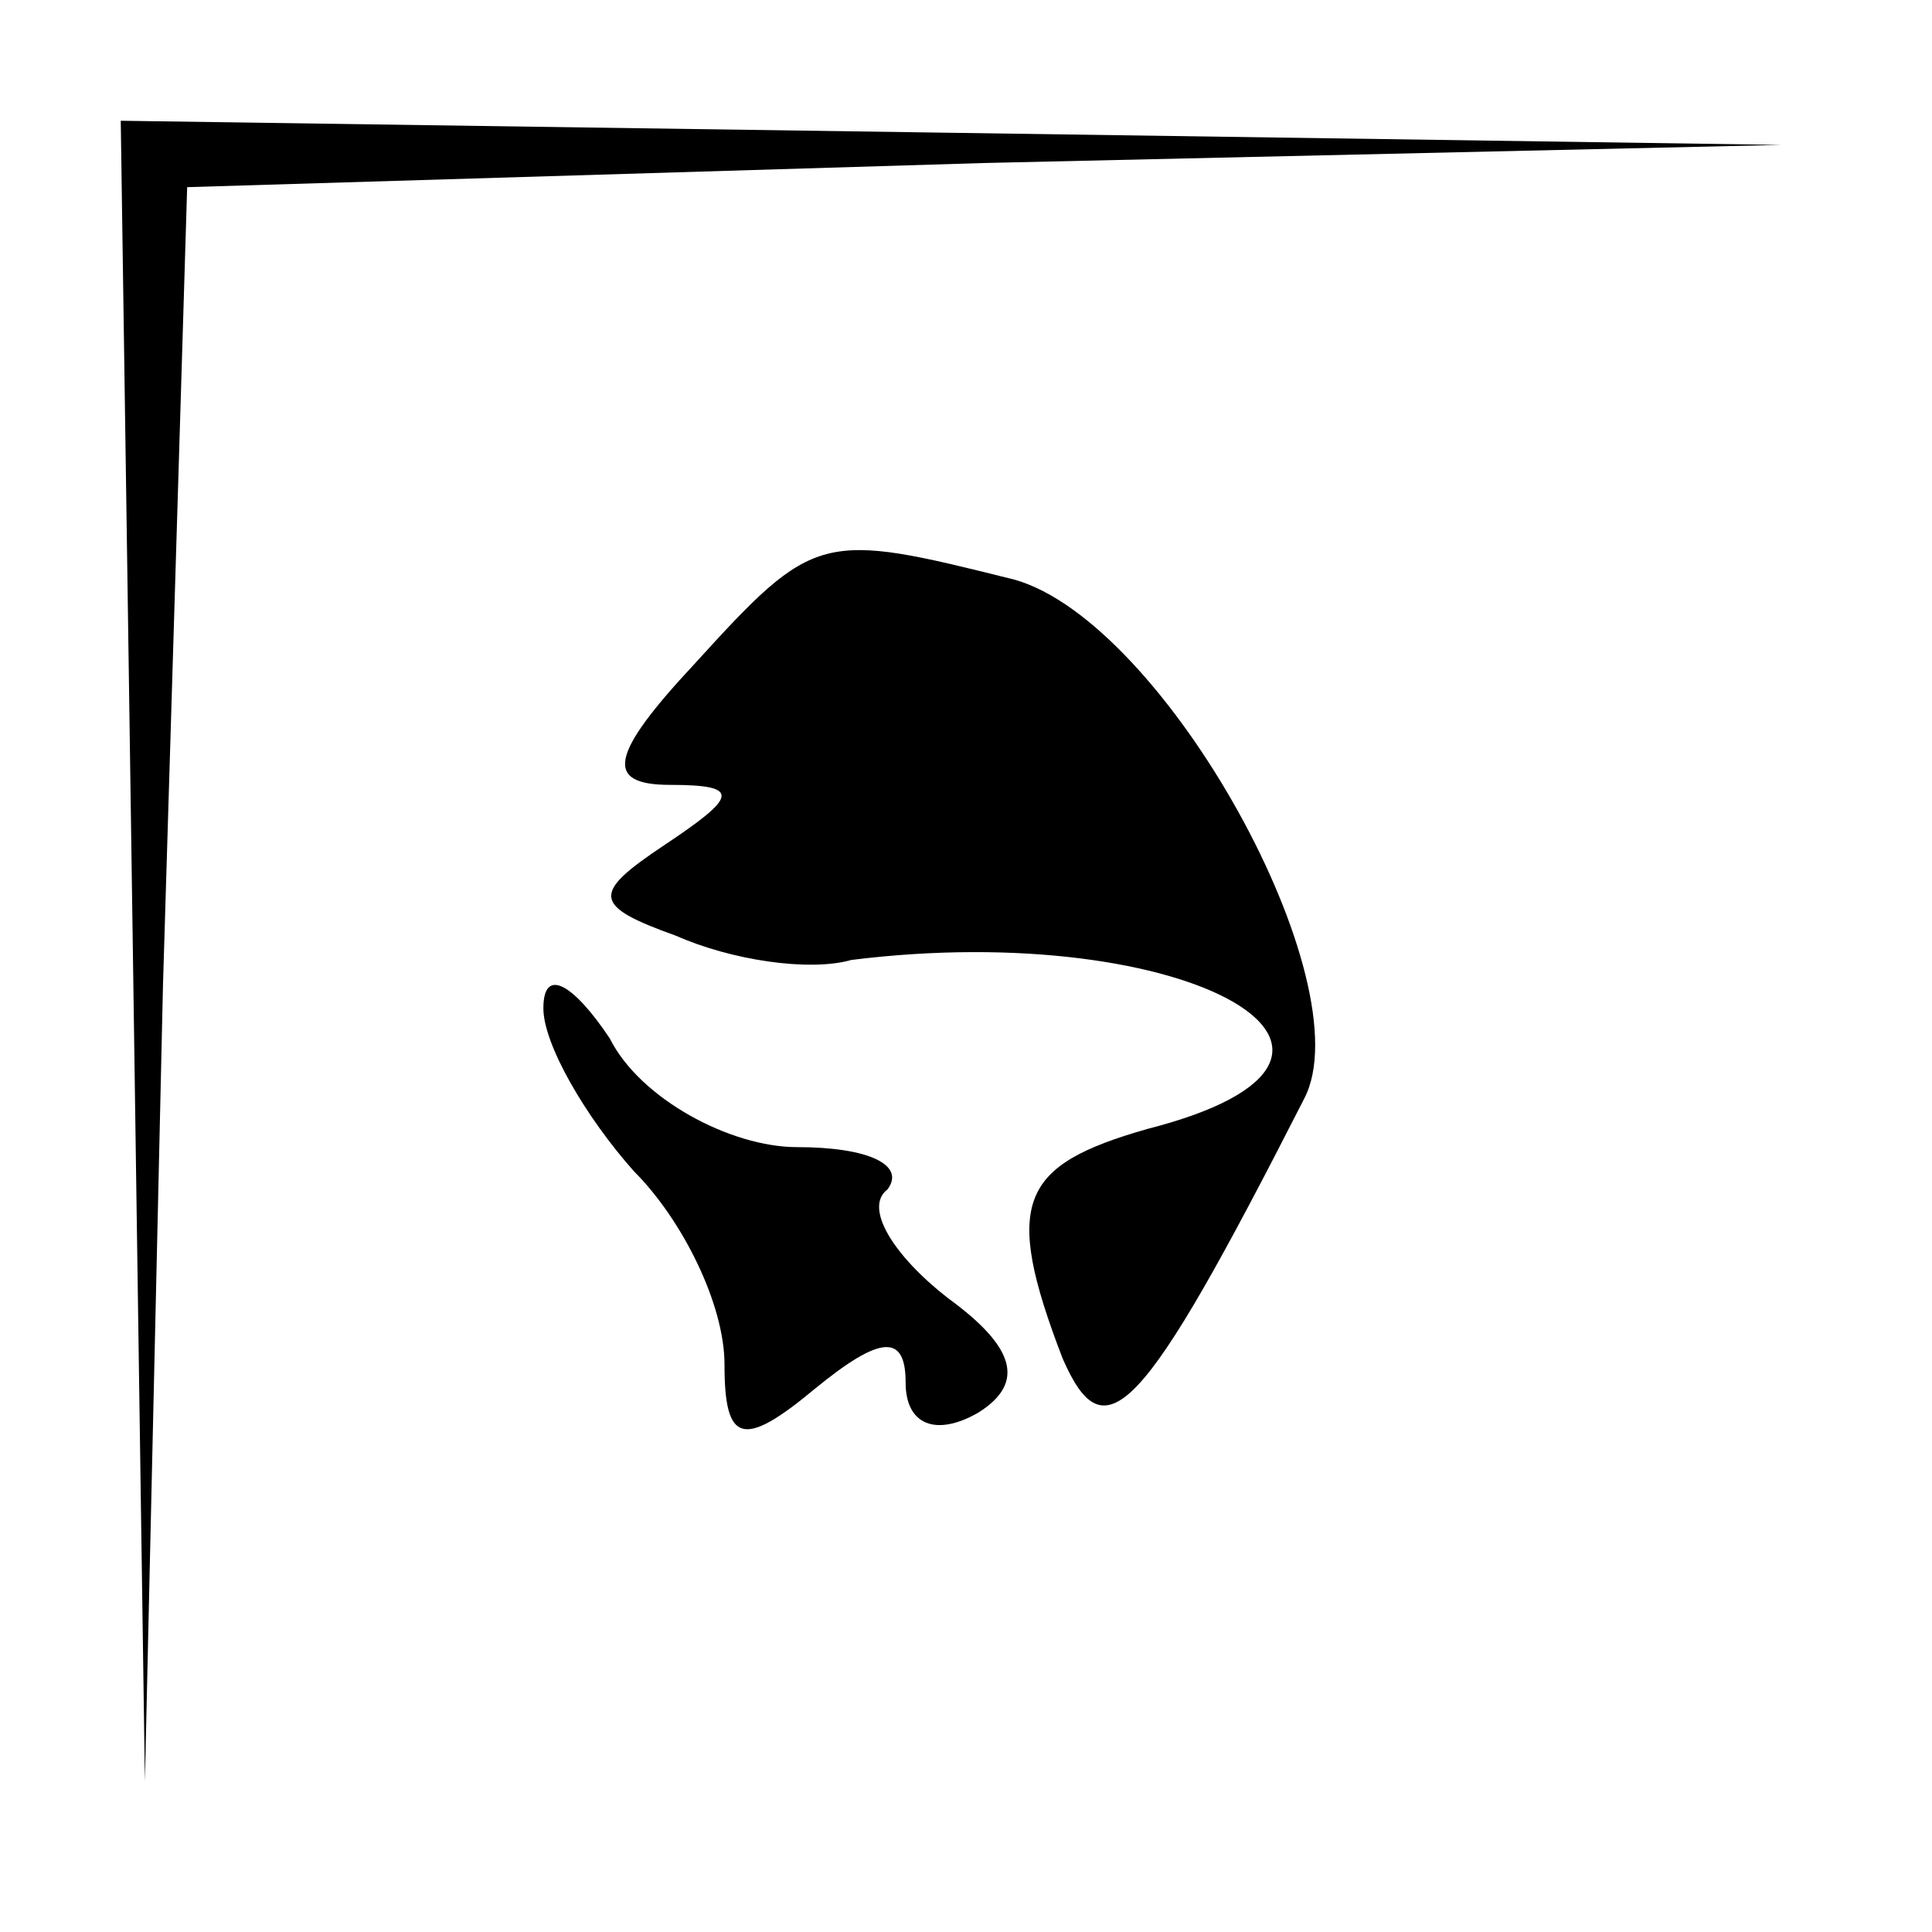 <?xml version="1.0" standalone="no"?>
<!DOCTYPE svg PUBLIC "-//W3C//DTD SVG 20010904//EN"
 "http://www.w3.org/TR/2001/REC-SVG-20010904/DTD/svg10.dtd">
<svg version="1.0" xmlns="http://www.w3.org/2000/svg"
 width="32pt" height="32pt" viewBox="0 0 32 32"
 preserveAspectRatio="xMidYMid meet">
<g transform="translate(0,32) scale(0.1,-0.1)"
fill="#000000" stroke="none">
<path fill="#000000" stroke="none" d="M22 163 l2 -138 3 132 4 132 132 4 132
3 -137 2 -138 2 2 -137z"/>
<path fill="#000000" stroke="none" d="M115 210 c-14 -15 -15 -20 -4 -20 12 0
11 -2 -1 -10 -12 -8 -12 -10 2 -15 9 -4 22 -6 29 -4 56 7 96 -16 49 -28 -21
-6 -24 -12 -14 -38 7 -16 13 -10 40 43 10 19 -23 79 -48 86 -32 8 -33 8 -53
-14z"/>
<path fill="#000000" stroke="none" d="M90 153 c0 -6 7 -18 15 -27 8 -8 15
-22 15 -32 0 -13 3 -14 15 -4 11 9 15 9 15 1 0 -7 5 -9 12 -5 8 5 6 11 -5 19
-9 7 -14 15 -10 18 3 4 -3 7 -15 7 -11 0 -26 8 -31 18 -6 9 -11 12 -11 5z"/>
</g>
</svg>
